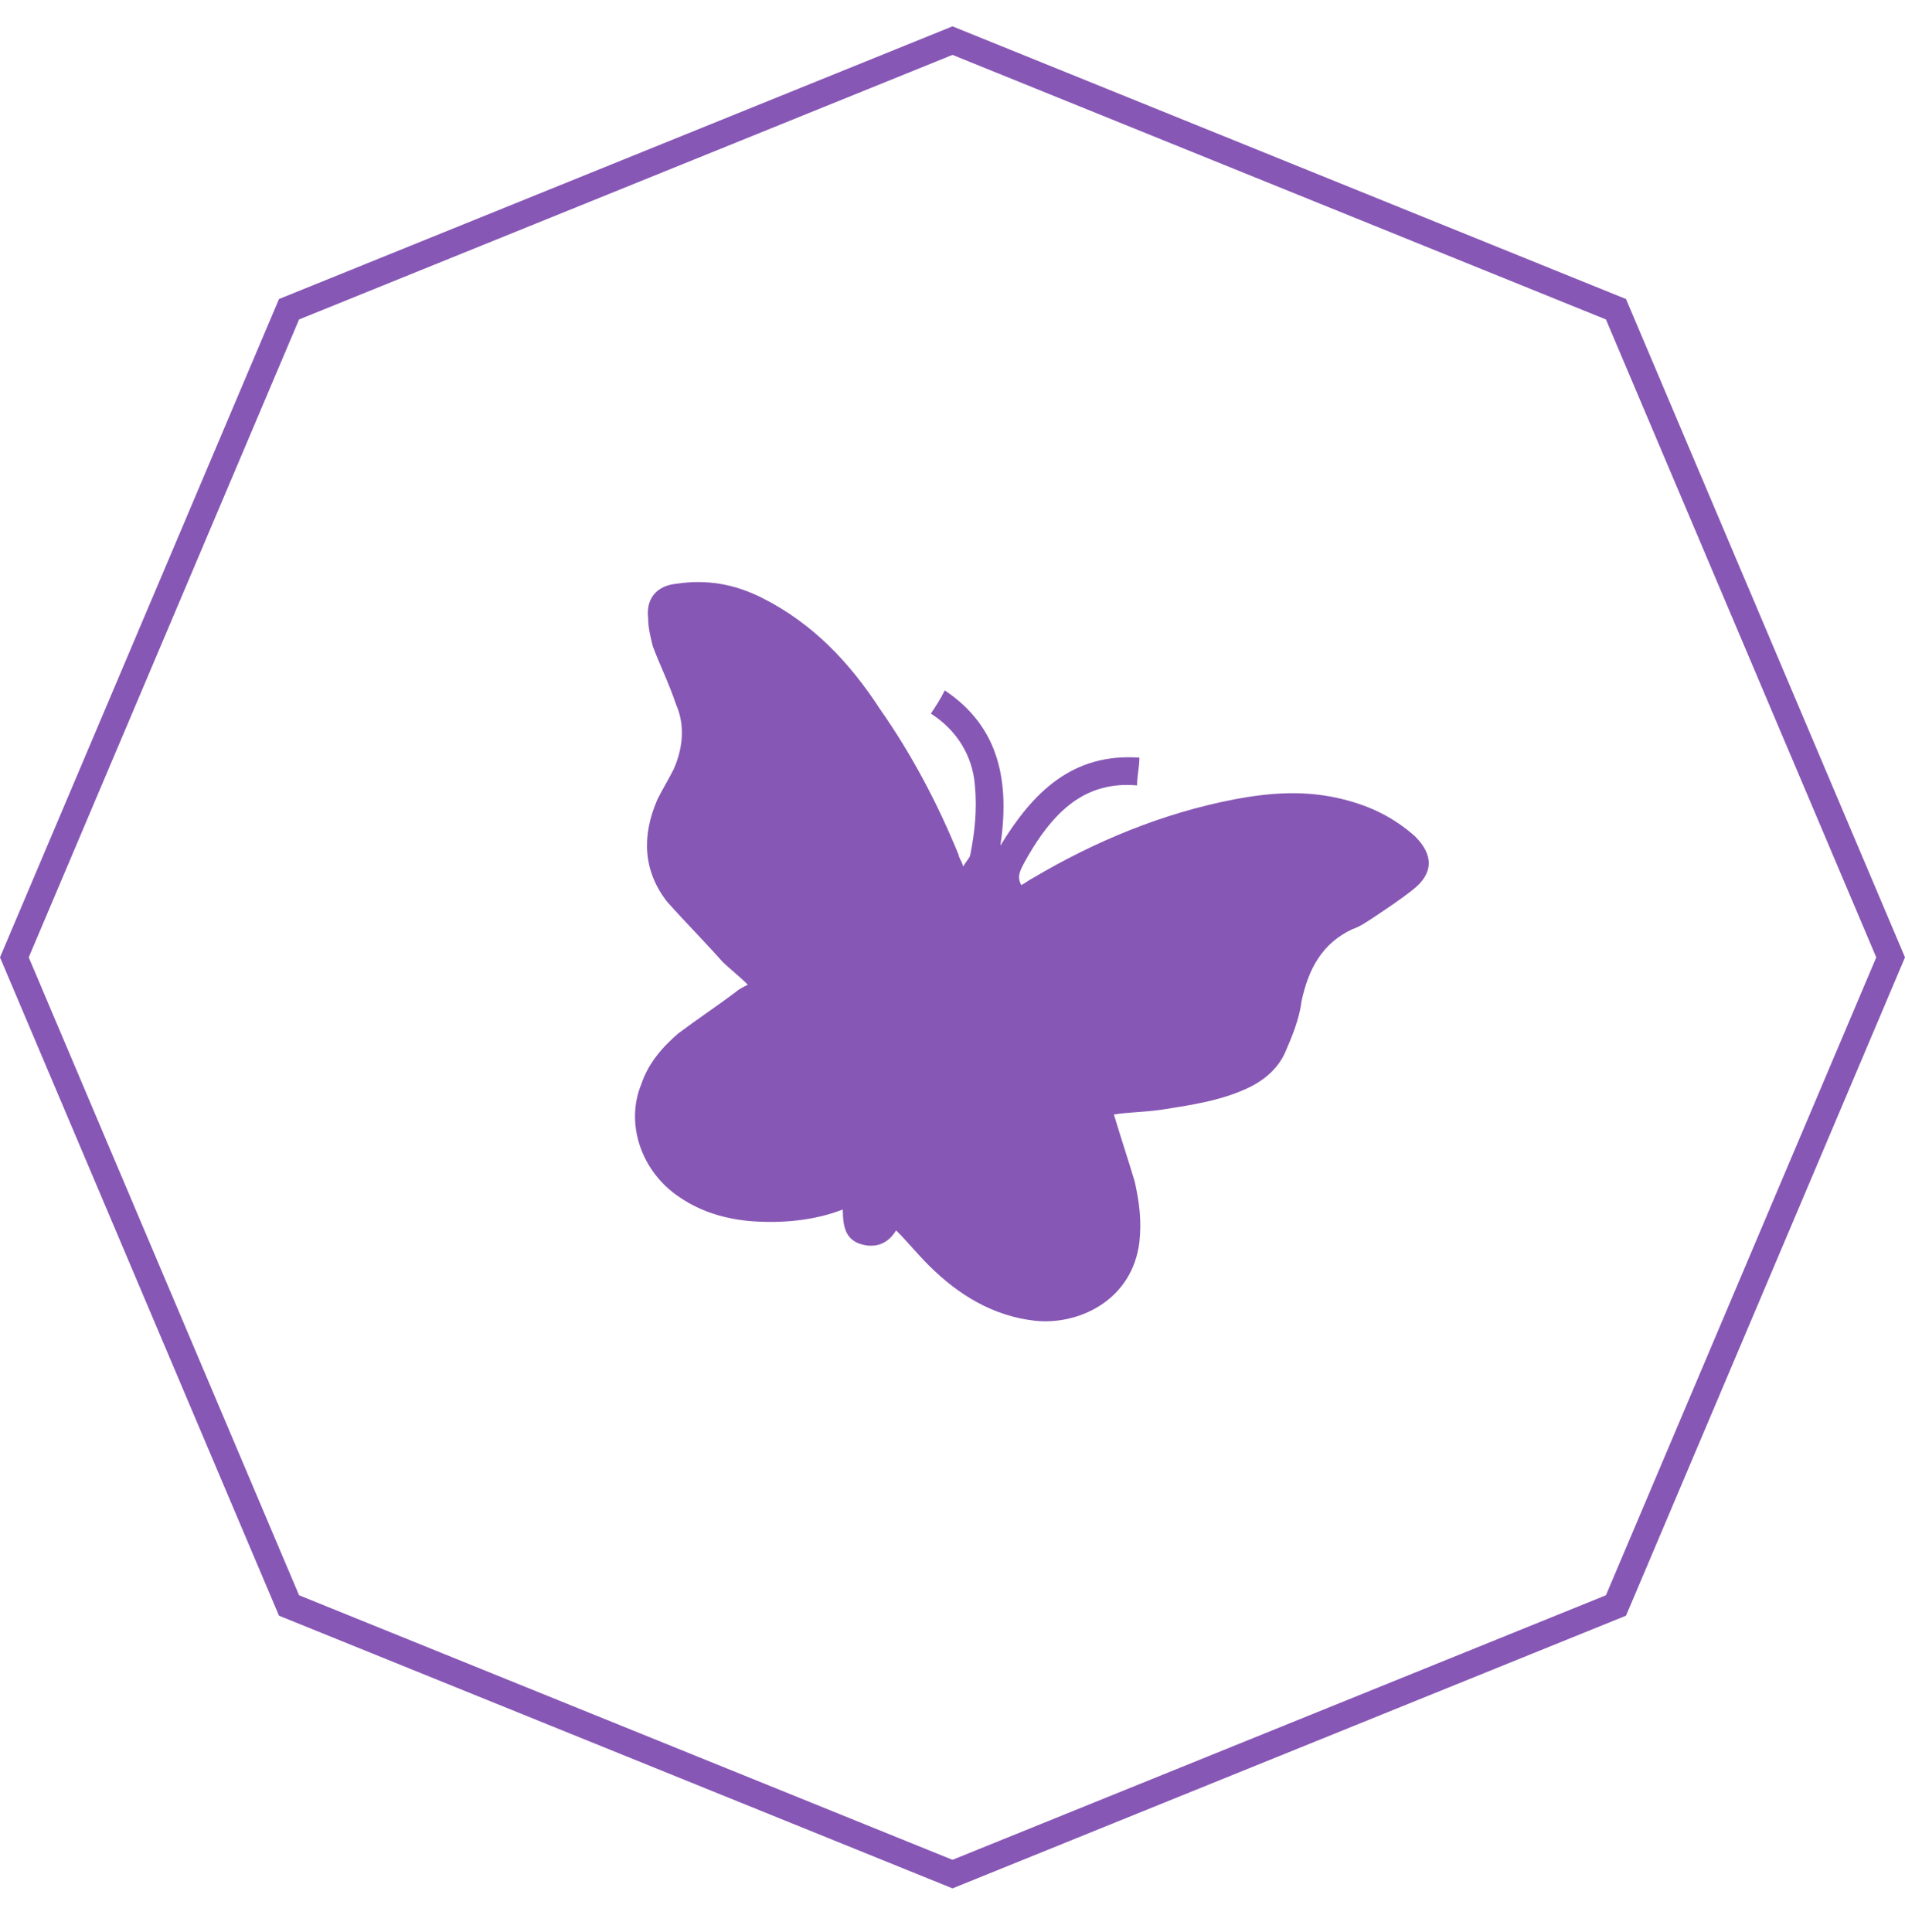 <svg width="72" height="73" viewBox="0 0 72 73" fill="none" xmlns="http://www.w3.org/2000/svg">
<g clip-path="url(#clip0_5_6053)">
<path d="M10.924 11.686L36 1.535L61.076 11.686L71.457 36.178L61.076 60.669L36 70.82L10.924 60.669L0.543 36.178L10.924 11.686Z" stroke="#8757B5"/>
<path d="M33.869 46.494C33.606 46.932 33.168 47.195 32.555 47.02C31.942 46.845 31.855 46.319 31.855 45.706C30.716 46.144 29.49 46.232 28.352 46.144C27.388 46.056 26.513 45.794 25.724 45.268C24.236 44.305 23.623 42.466 24.236 40.977C24.498 40.189 25.024 39.576 25.637 39.051C26.337 38.525 27.126 38 27.826 37.474C27.914 37.387 28.089 37.299 28.264 37.212C27.914 36.861 27.563 36.599 27.301 36.336C26.6 35.548 25.9 34.847 25.199 34.059C24.323 32.921 24.236 31.607 24.849 30.206C25.024 29.855 25.287 29.418 25.462 29.067C25.812 28.279 25.9 27.404 25.549 26.615C25.287 25.827 24.936 25.127 24.674 24.426C24.586 24.076 24.498 23.725 24.498 23.375C24.411 22.674 24.761 22.149 25.549 22.061C26.688 21.886 27.739 22.061 28.79 22.587C30.716 23.55 32.117 25.039 33.256 26.791C34.482 28.542 35.445 30.381 36.233 32.308C36.233 32.395 36.321 32.483 36.408 32.745C36.496 32.57 36.671 32.395 36.671 32.308C36.846 31.432 36.934 30.556 36.846 29.68C36.759 28.542 36.146 27.579 35.182 26.966C35.357 26.703 35.533 26.44 35.708 26.09C37.809 27.491 38.16 29.593 37.809 31.957C39.035 29.943 40.524 28.454 43.064 28.63C43.064 28.98 42.976 29.33 42.976 29.68C41.05 29.505 39.911 30.644 39.035 32.045C38.51 32.921 38.422 33.096 38.598 33.446C38.773 33.358 38.86 33.271 39.035 33.183C41.4 31.782 43.94 30.731 46.654 30.206C48.056 29.943 49.369 29.855 50.77 30.206C51.821 30.468 52.697 30.906 53.485 31.607C54.186 32.308 54.186 33.008 53.398 33.621C52.96 33.971 52.434 34.322 51.909 34.672C51.646 34.847 51.383 35.022 51.121 35.11C49.982 35.635 49.457 36.599 49.194 37.825C49.106 38.525 48.844 39.138 48.581 39.751C48.318 40.364 47.793 40.802 47.267 41.065C46.217 41.59 44.99 41.765 43.852 41.941C43.239 42.028 42.626 42.028 42.1 42.116C42.363 42.992 42.626 43.78 42.889 44.655C43.064 45.444 43.151 46.144 43.064 46.932C42.801 49.122 40.787 50.085 39.123 49.91C37.547 49.735 36.233 48.946 35.095 47.808C34.657 47.37 34.307 46.932 33.869 46.494Z" fill="#8757B5"/>
</g>
<defs>
<clipPath id="clip0_5_6053">
<rect y="0.178" width="72" height="72" rx="32" fill="white"/>
</clipPath>
</defs>
</svg>
